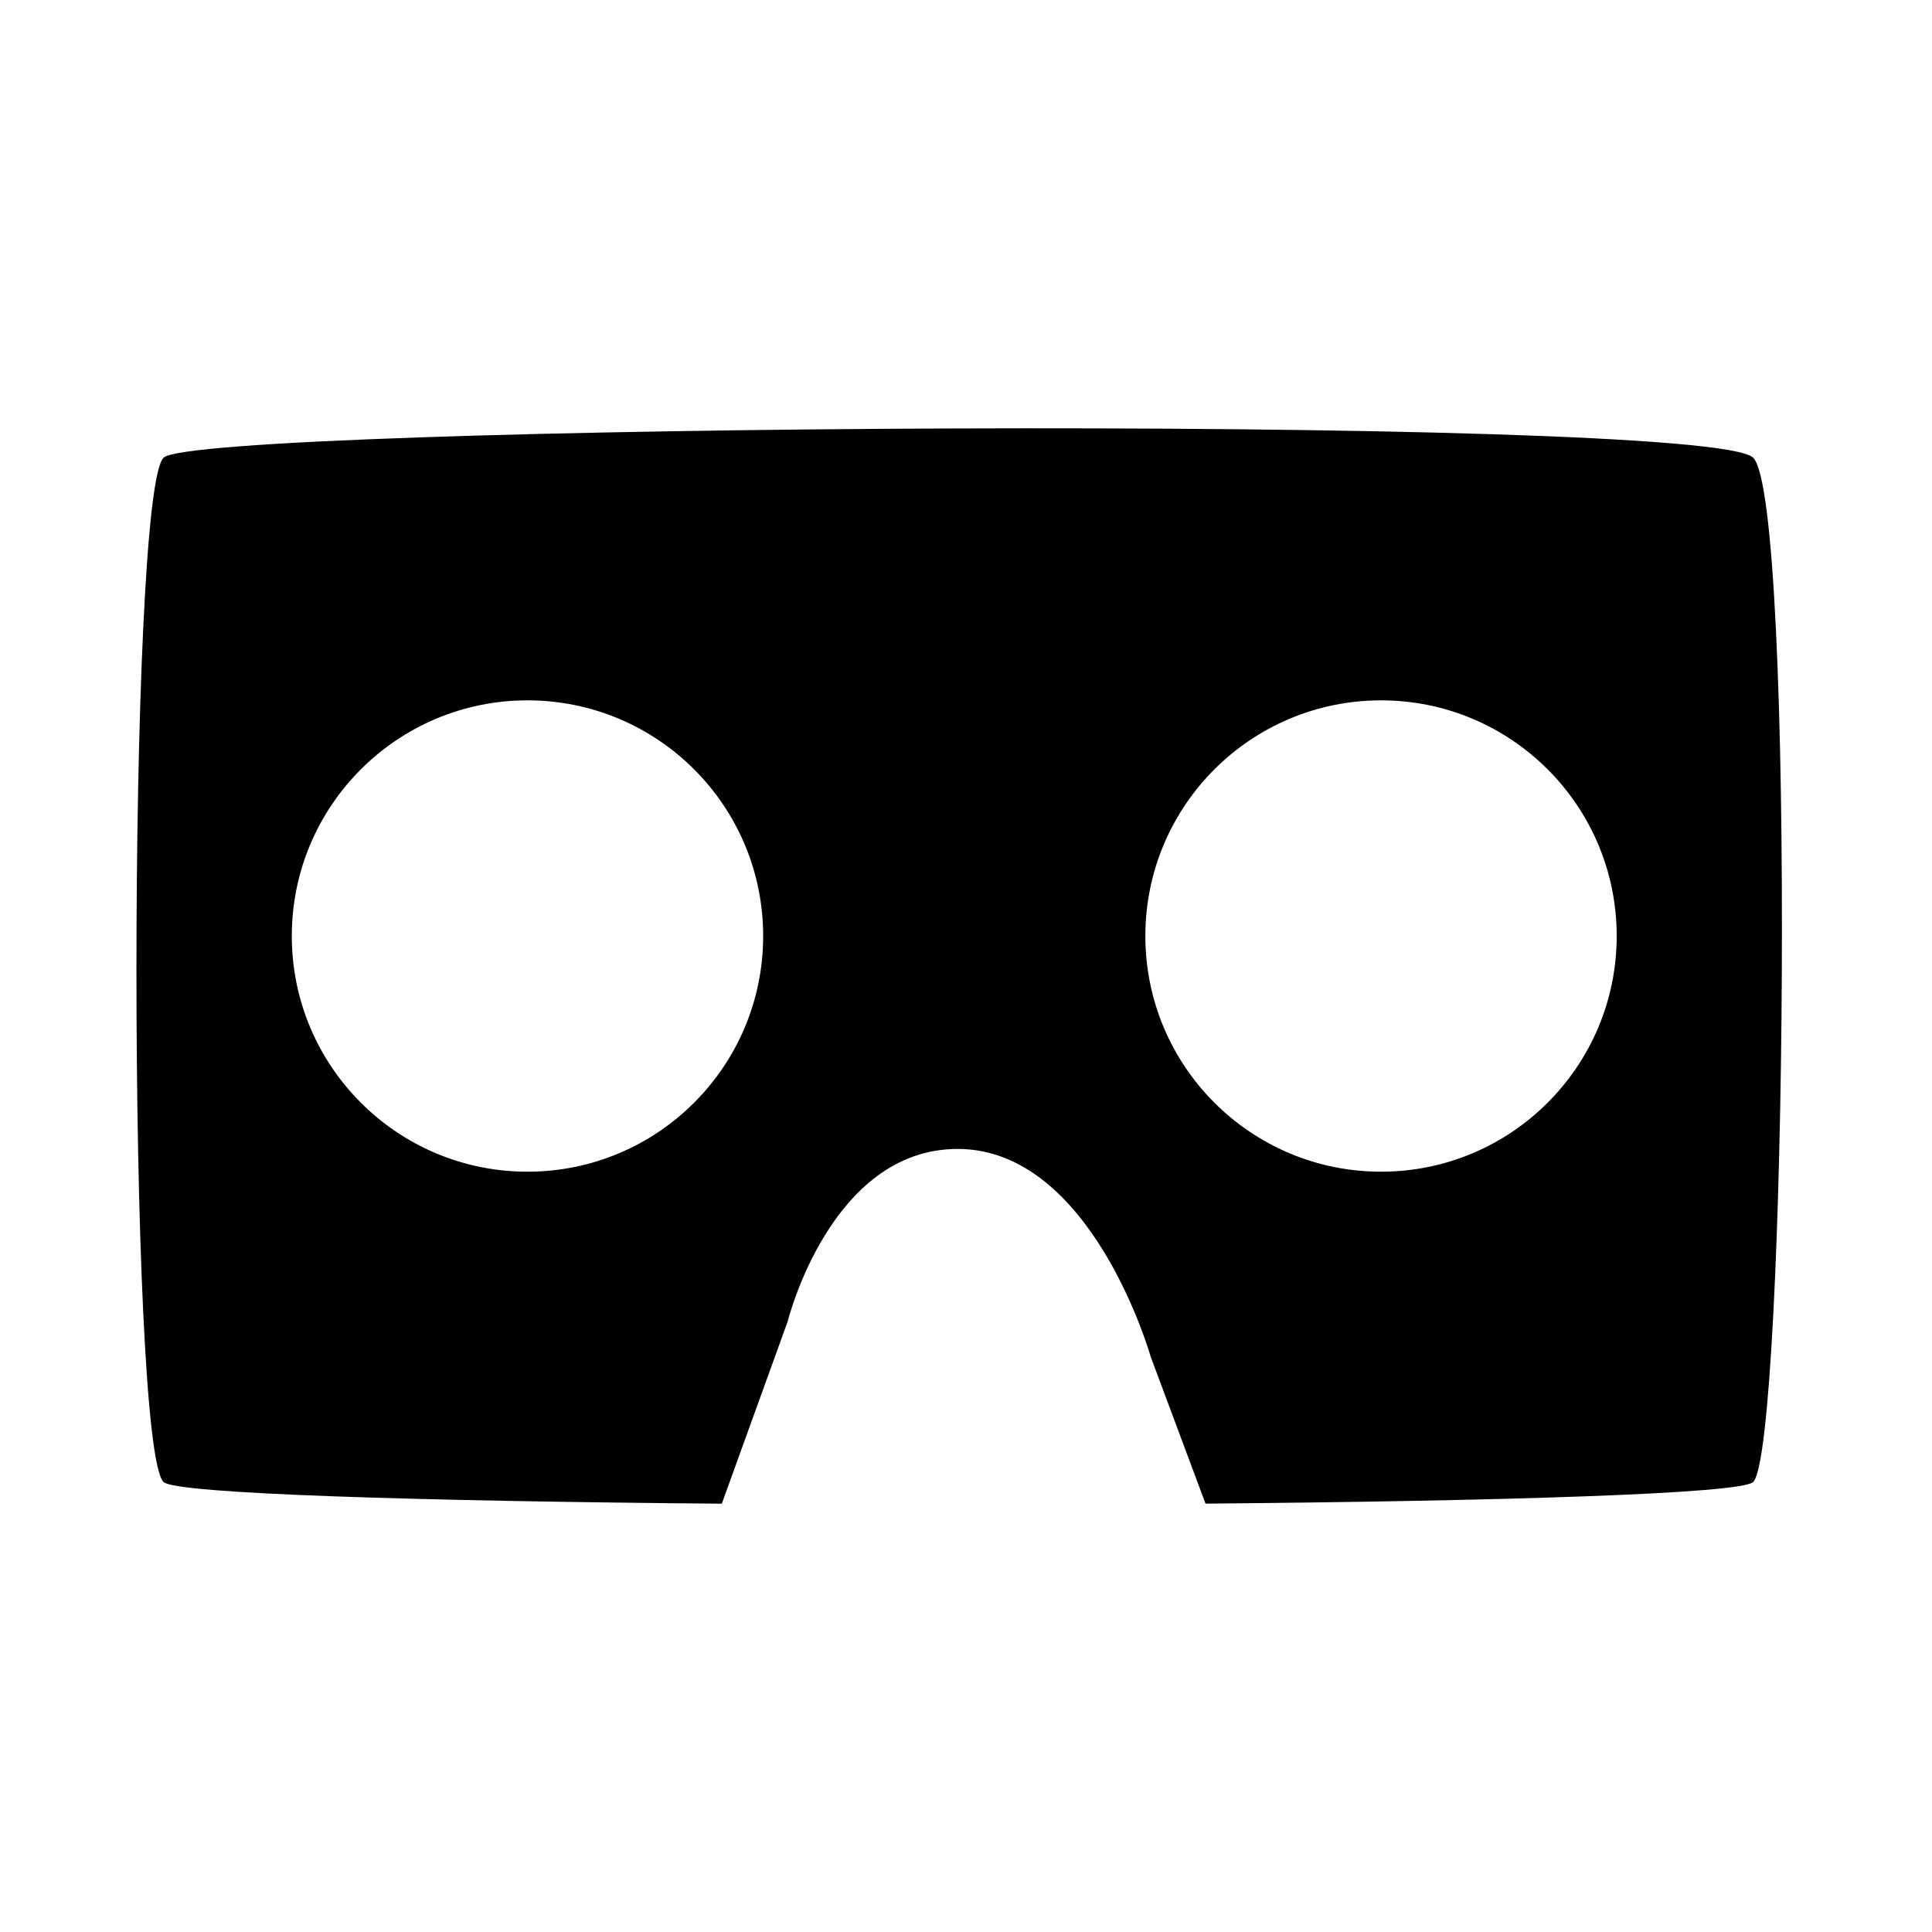 <svg xmlns="http://www.w3.org/2000/svg" xmlns:xlink="http://www.w3.org/1999/xlink" x="0" y="0" enable-background="new 0 0 90 90" version="1.1" viewBox="0 0 90 90" xml:space="preserve"><path d="M81.671,21.323c-2.085-2.084-72.503-1.553-74.054,0c-1.678,1.678-1.684,46.033,0,47.713 c0.558,0.559,12.151,0.896,26.007,1.012l3.068-8.486c0,0,1.987-8.04,7.92-8.04c6.257,0,8.99,9.675,8.99,9.675l2.555,6.848 c13.633-0.116,24.957-0.453,25.514-1.008C83.224,67.483,83.672,23.324,81.671,21.323z M24.572,54.582 c-6.063,0-10.978-4.914-10.978-10.979c0-6.063,4.915-10.978,10.978-10.978s10.979,4.915,10.979,10.978 C35.551,49.668,30.635,54.582,24.572,54.582z M64.334,54.582c-6.063,0-10.979-4.914-10.979-10.979 c0-6.063,4.916-10.978,10.979-10.978c6.062,0,10.978,4.915,10.978,10.978C75.312,49.668,70.396,54.582,64.334,54.582z"/></svg>